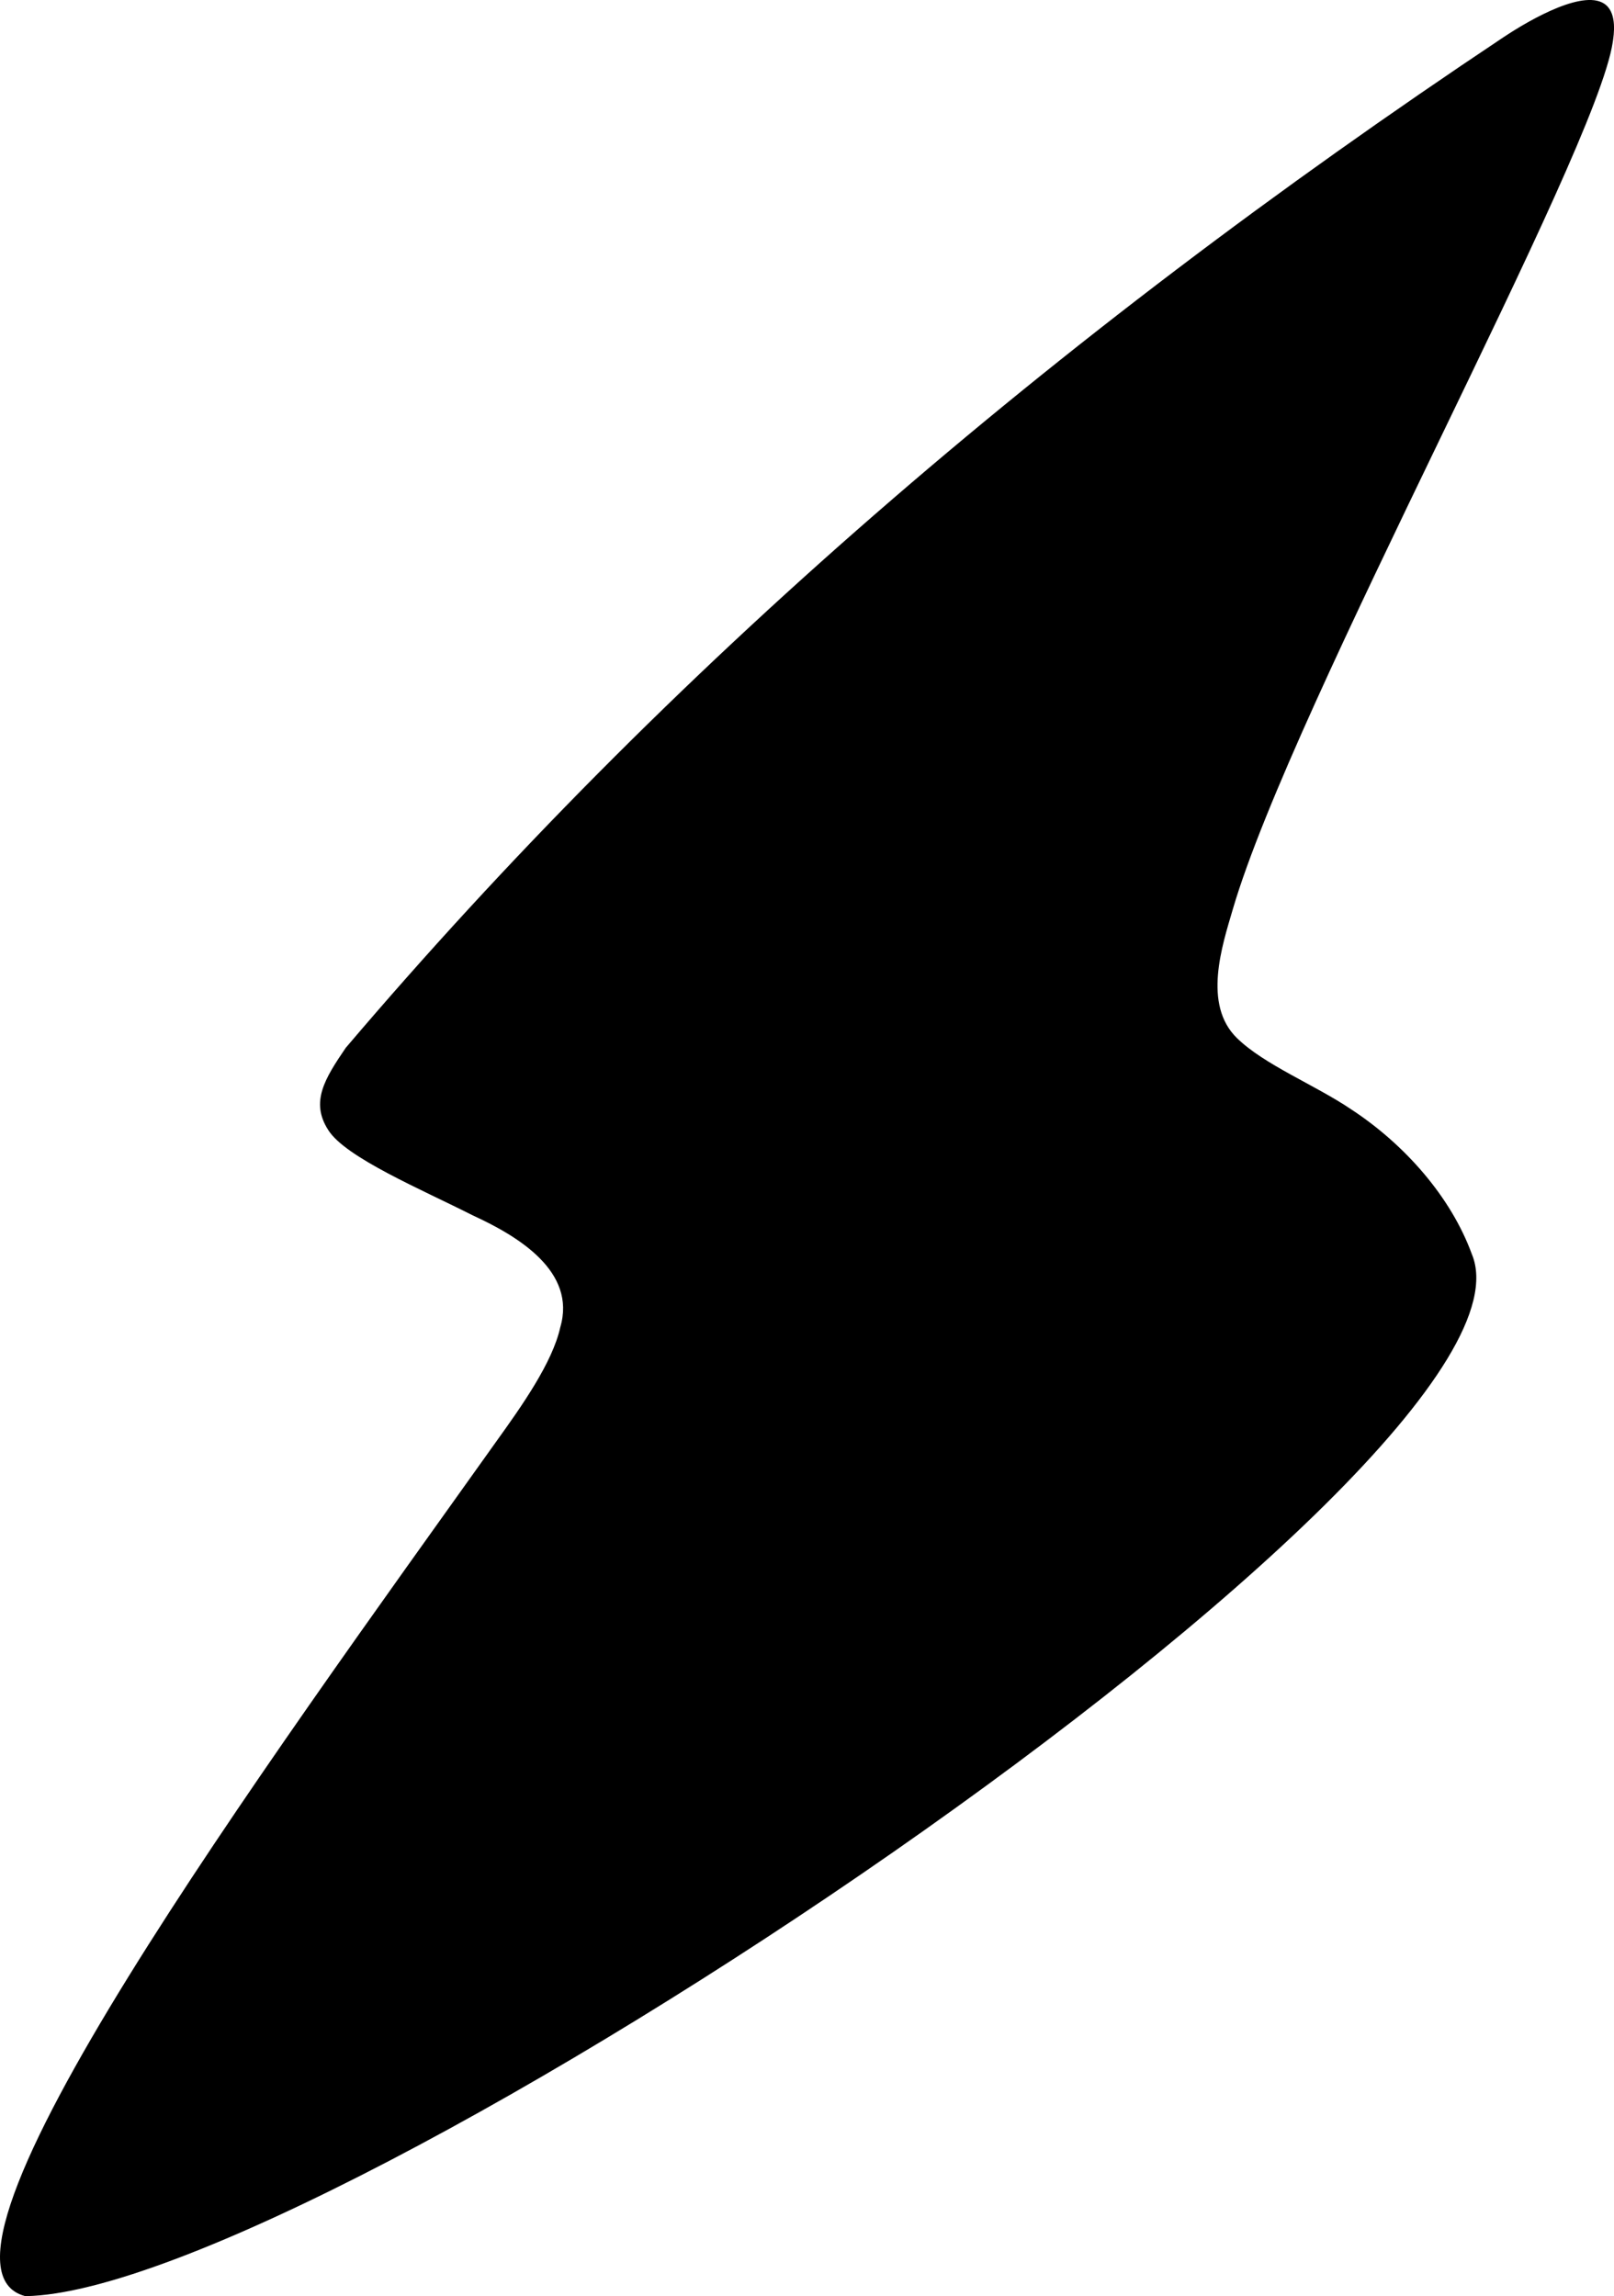 <?xml version="1.0" encoding="UTF-8"?>
<svg id="Layer_1" data-name="Layer 1" xmlns="http://www.w3.org/2000/svg" viewBox="0 0 355.48 505.81">
  <path d="M5.43,505.77c-27.06-7.41,53.24-117.17,104.04-188.46,5.32-7.41,12.22-17.13,13.93-24.93,3.62-12.31-9.31-20.07-19.24-24.63-11.15-5.66-28.09-12.76-31.87-18.83-3.96-6.15-.8-11.26,3.86-18.1C146.71,147.78,231.27,74.8,331.11,8.22c6.3-4.2,18.19-10.88,22.61-7.11,2.41,2.06,1.74,6.52,1.48,8.2-3.75,24.86-70.36,145.61-83.66,190.93-2.38,8.11-6.68,21.03.89,28.43,6.03,5.9,17.18,10.31,25.13,15.68,11.94,7.82,22.05,19.42,26.61,31.92,19.37,46.33-253.09,228.45-318.53,229.54l-.21-.04Z"/>
</svg>
